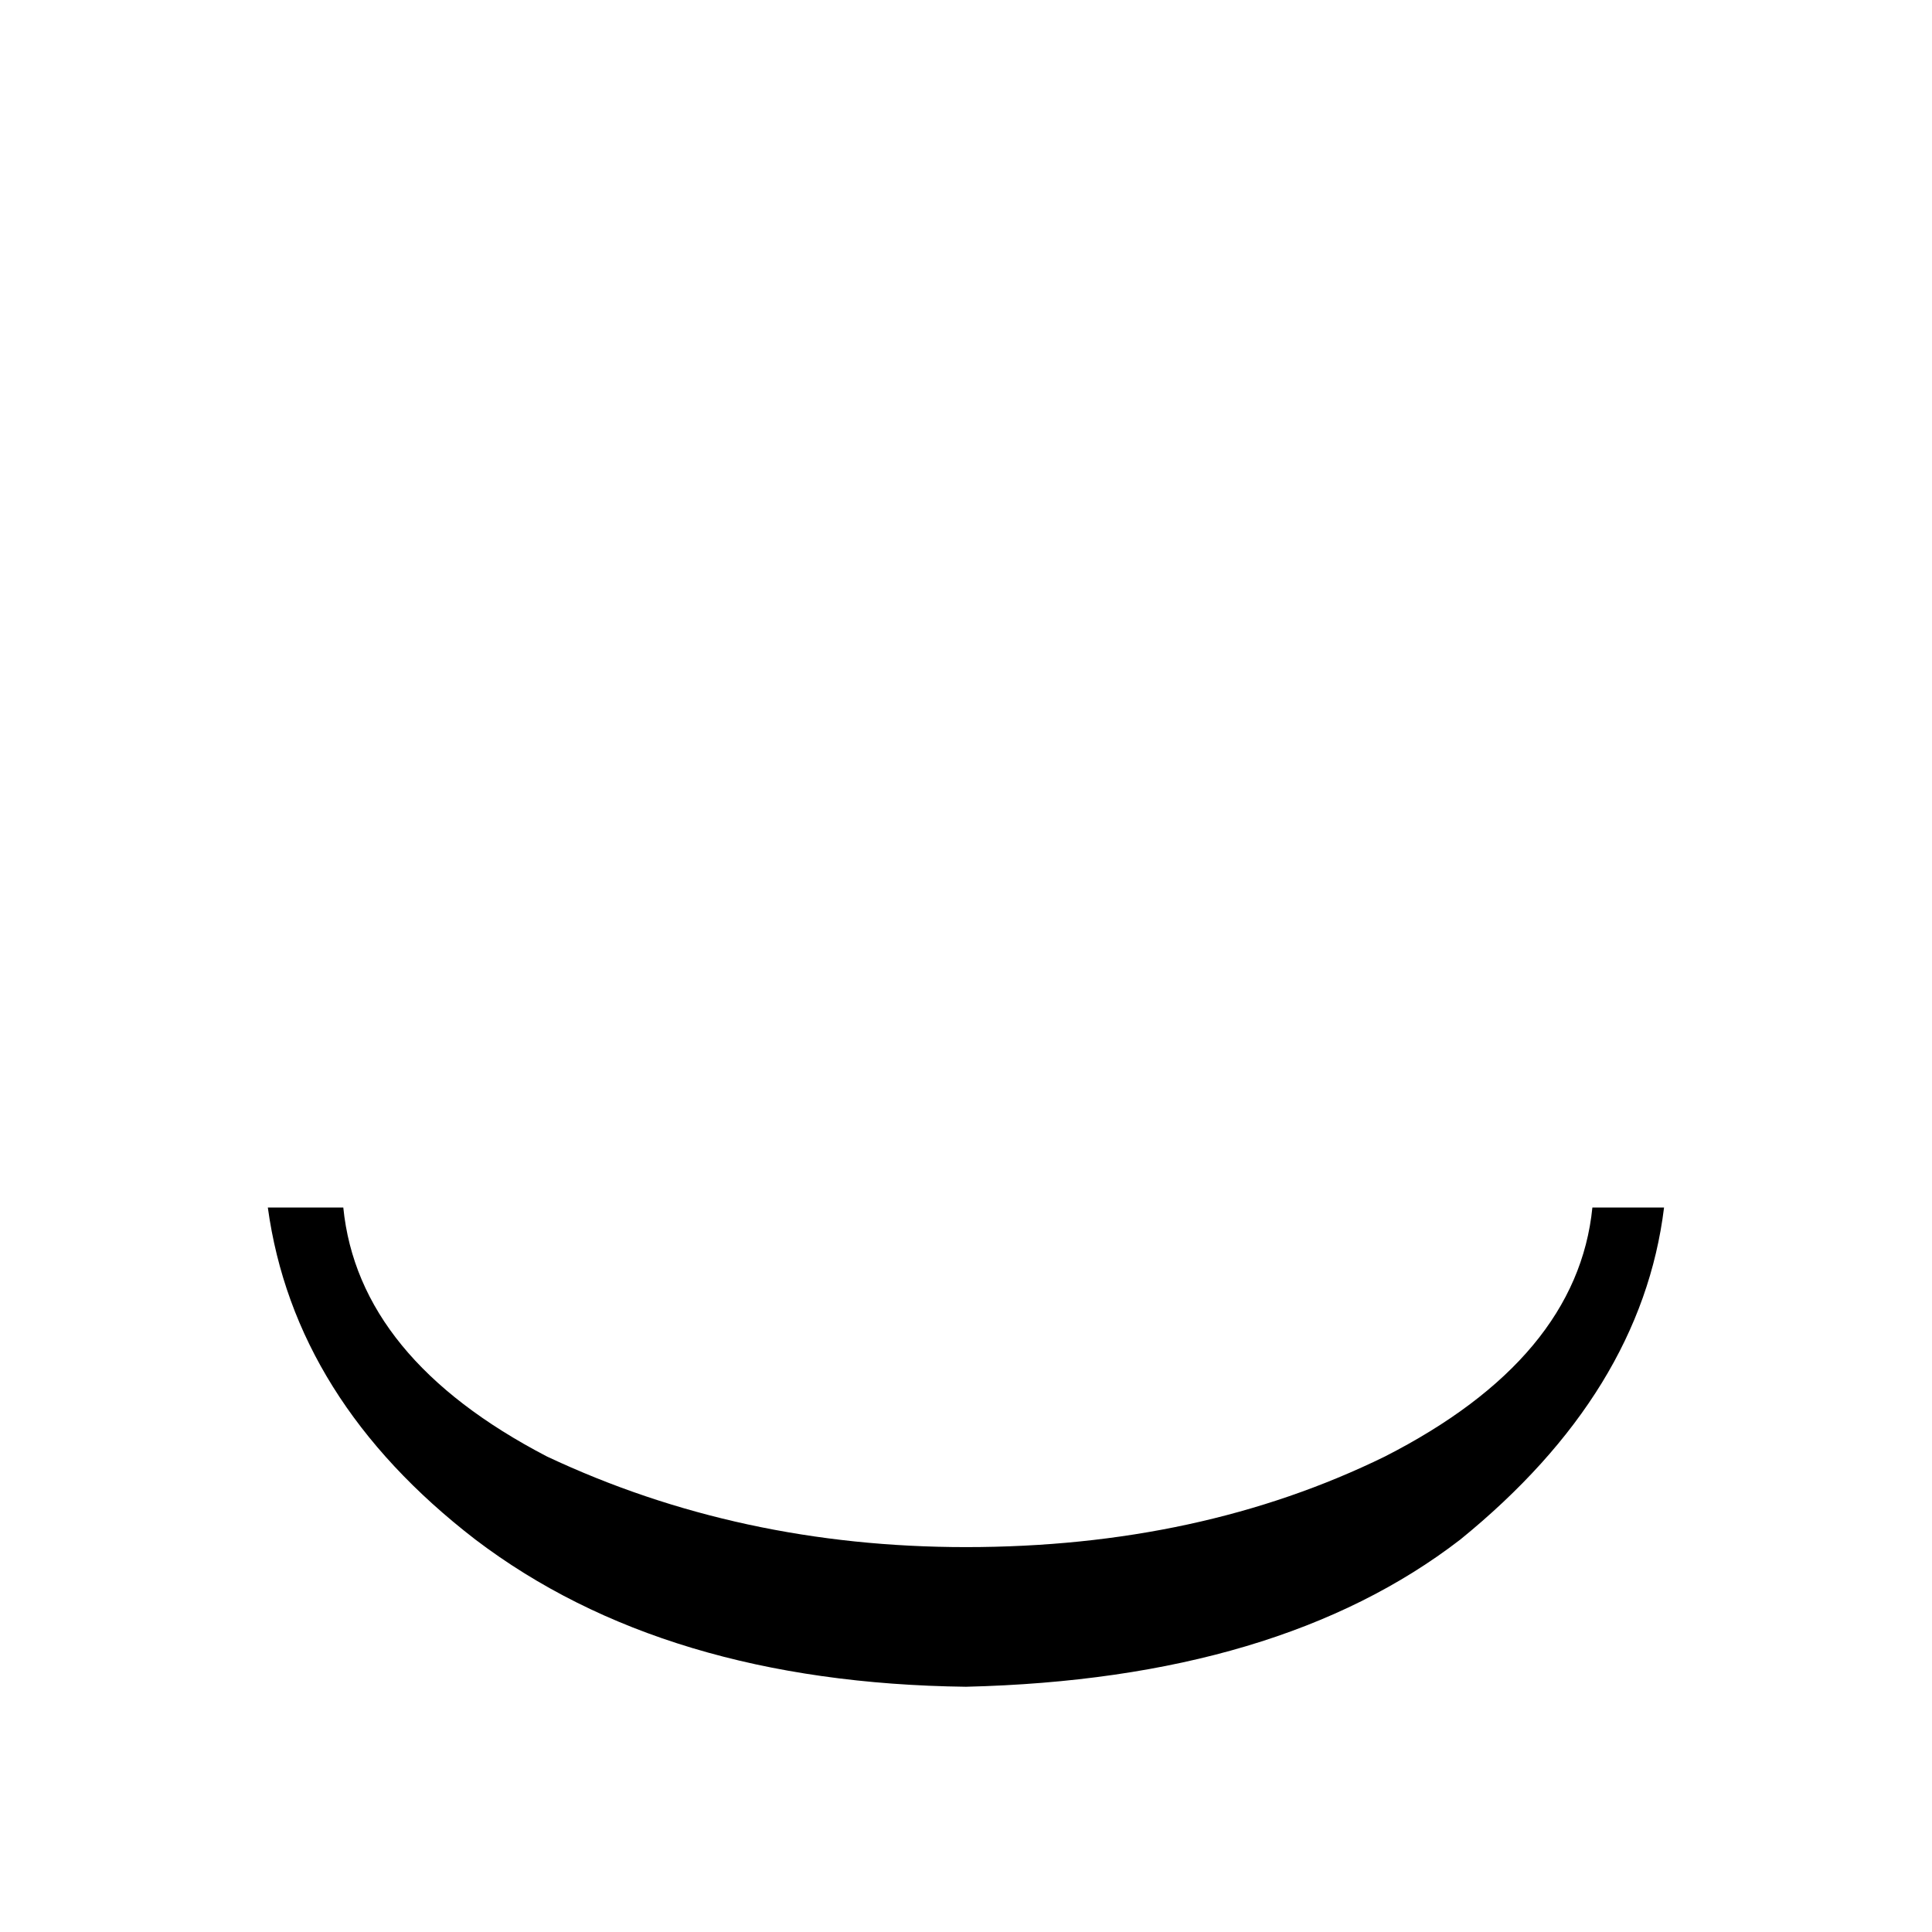 <!-- Generated by IcoMoon.io -->
<svg version="1.1" xmlns="http://www.w3.org/2000/svg" width="32" height="32" viewBox="0 0 32 32">
<title>uniE131</title>
<path d="M27.563 20h-1.188q-0.25 2.5-3.438 4.125-3.063 1.5-6.938 1.5-3.75 0-6.938-1.5-3.125-1.625-3.375-4.125h-1.25q0.438 3.188 3.438 5.5 3.125 2.375 8.125 2.438 5.188-0.125 8.188-2.438 3-2.438 3.375-5.5z"></path>
</svg>
